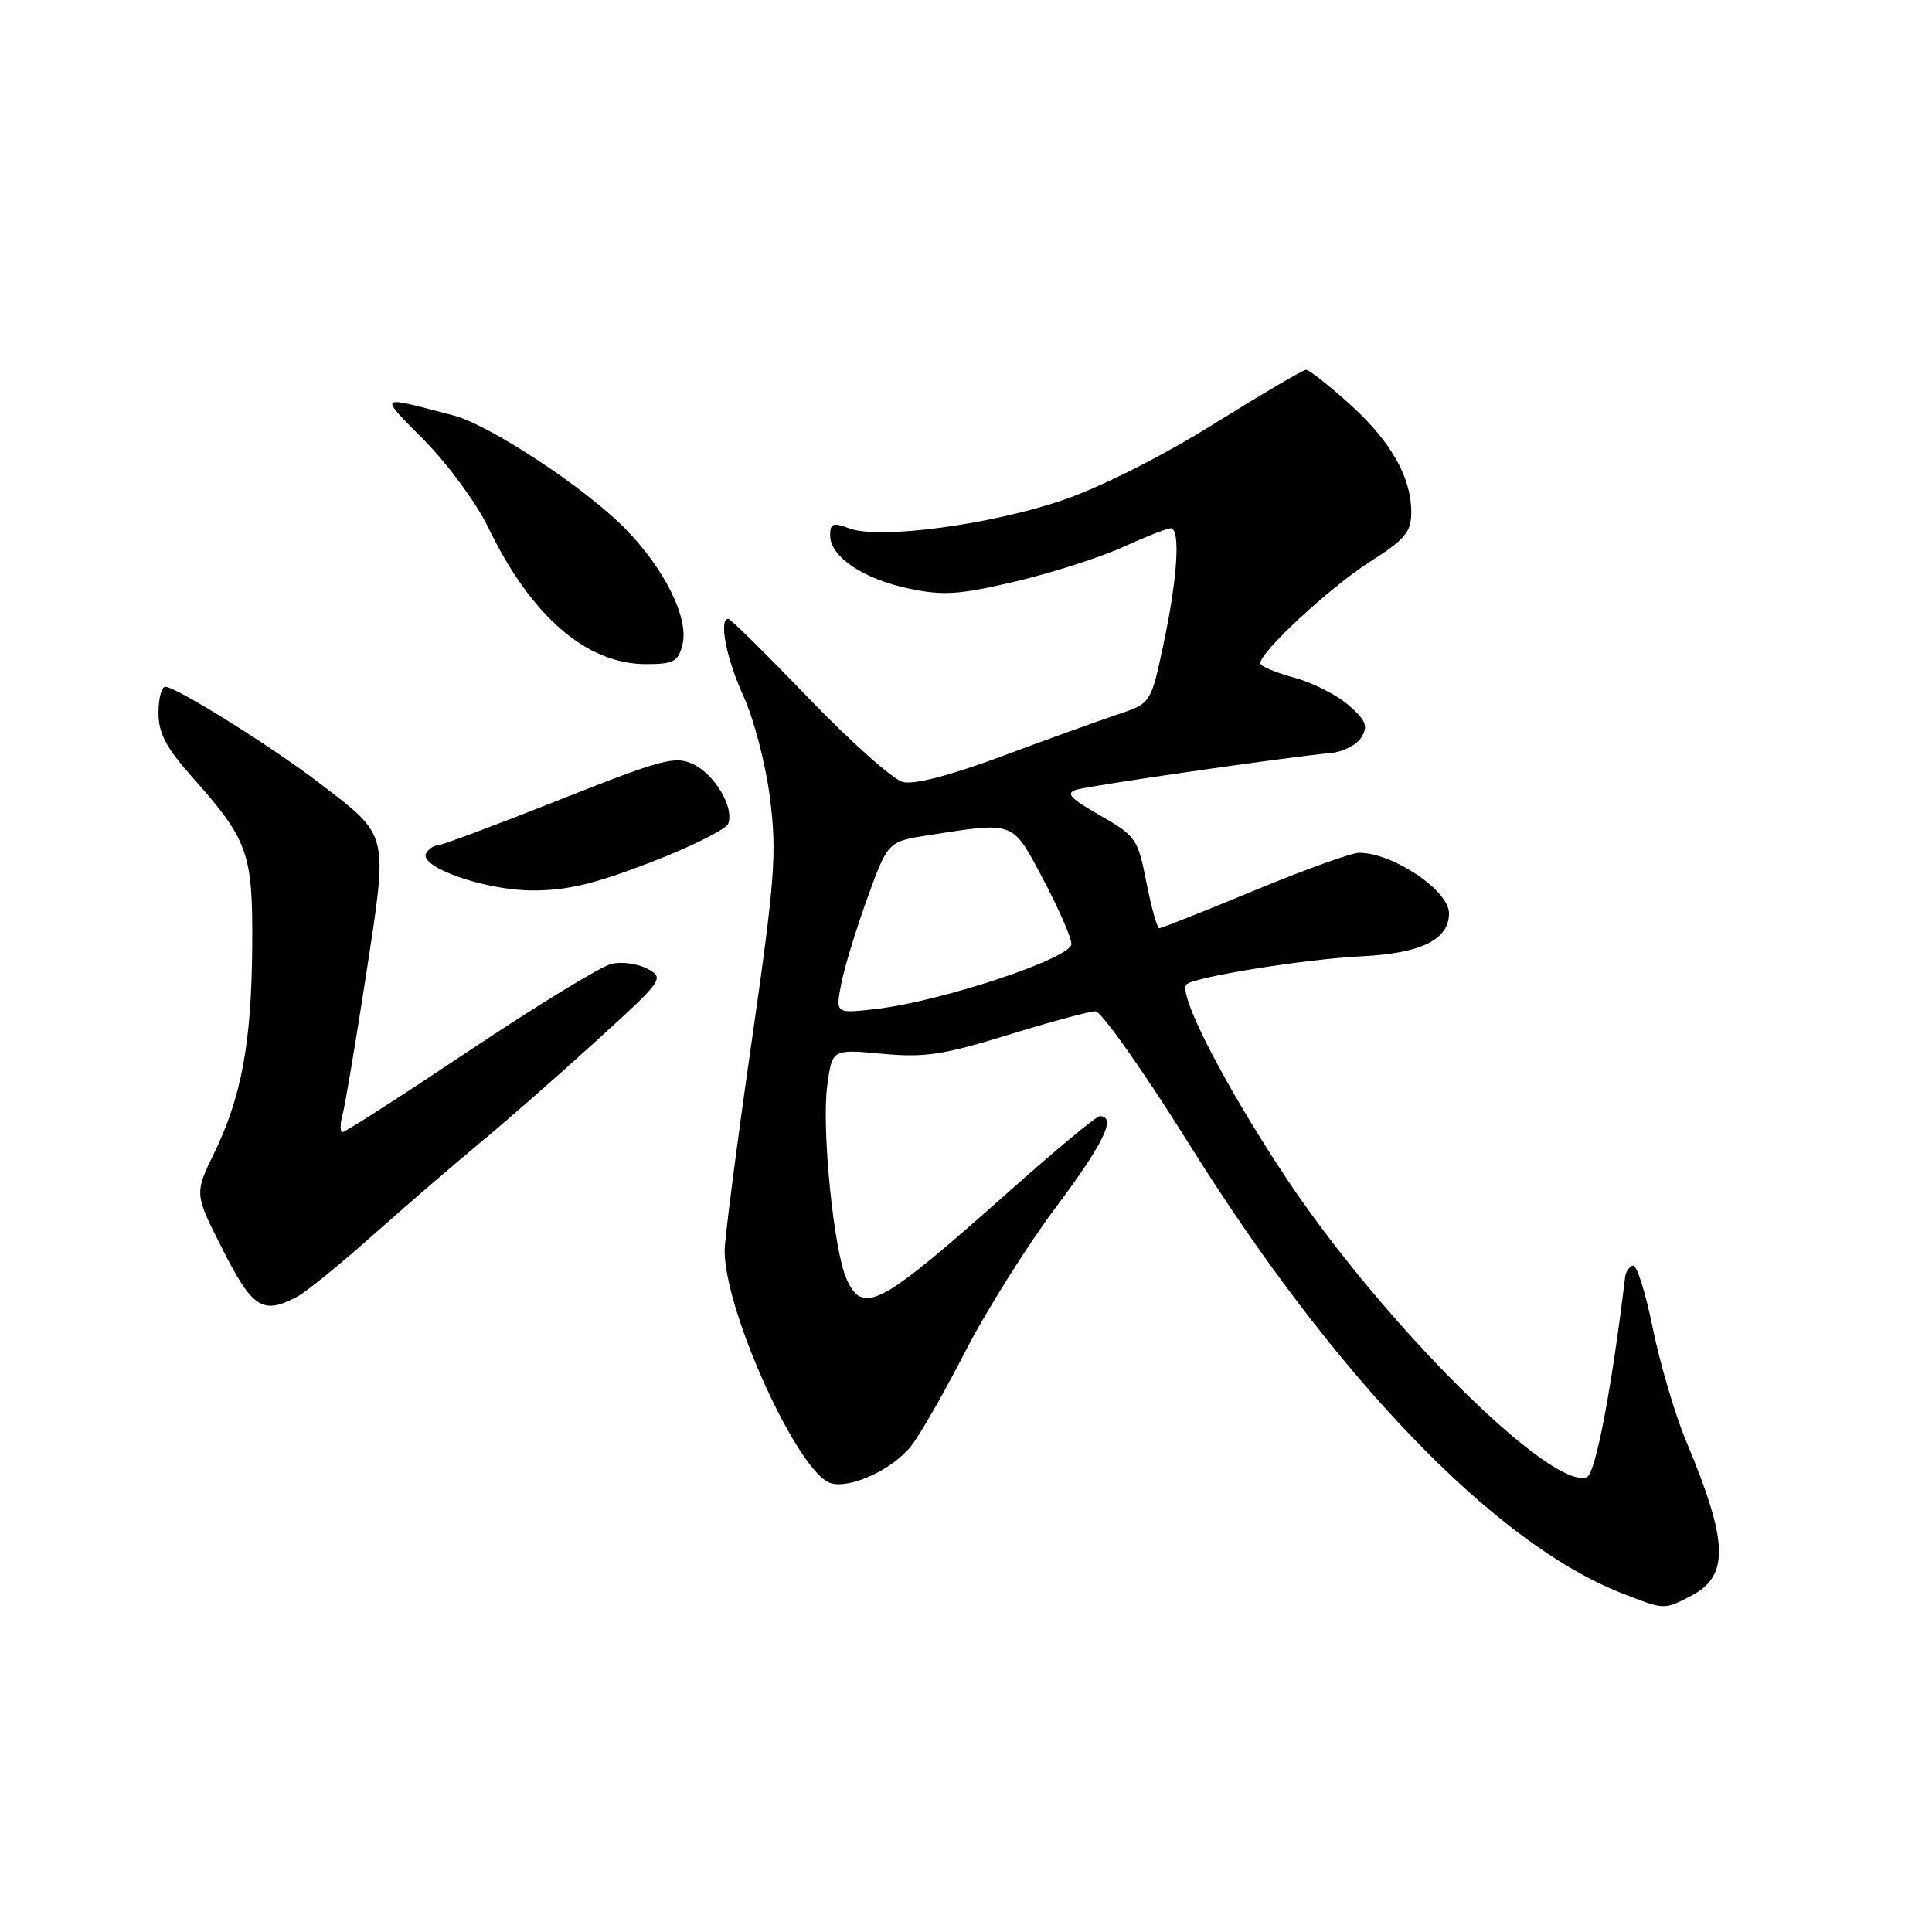 <?xml version="1.0" encoding="UTF-8" standalone="no"?>
<!DOCTYPE svg PUBLIC "-//W3C//DTD SVG 1.1//EN" "http://www.w3.org/Graphics/SVG/1.1/DTD/svg11.dtd" >
<svg xmlns="http://www.w3.org/2000/svg" xmlns:xlink="http://www.w3.org/1999/xlink" version="1.1" viewBox="0 0 256 256">
 <g >
 <path fill="currentColor"
d=" M 224.04 211.48 C 229.17 208.83 229.04 204.38 223.45 191.03 C 221.96 187.47 219.96 180.72 219.01 176.03 C 218.06 171.34 216.89 167.59 216.39 167.70 C 215.90 167.81 215.43 168.48 215.34 169.20 C 213.53 184.22 211.41 195.29 210.26 195.73 C 205.53 197.55 183.00 175.08 170.28 155.87 C 162.18 143.63 156.02 131.64 157.22 130.44 C 158.21 129.45 172.97 127.08 180.34 126.72 C 188.31 126.33 192.00 124.53 192.00 121.02 C 192.00 118.00 184.58 113.00 180.09 113.00 C 179.09 113.00 172.84 115.25 166.20 118.00 C 159.55 120.75 153.89 123.00 153.61 123.00 C 153.33 123.00 152.56 120.27 151.91 116.94 C 150.77 111.13 150.51 110.76 145.75 108.04 C 141.79 105.78 141.16 105.09 142.64 104.64 C 144.45 104.08 170.60 100.31 176.40 99.77 C 177.99 99.62 179.79 98.69 180.40 97.69 C 181.30 96.20 181.00 95.44 178.66 93.41 C 177.10 92.06 173.84 90.41 171.41 89.77 C 168.99 89.12 167.00 88.27 167.00 87.88 C 167.00 86.37 176.17 77.87 181.43 74.50 C 186.21 71.45 187.00 70.50 187.00 67.87 C 187.00 63.20 184.27 58.43 178.77 53.48 C 176.03 51.02 173.46 49.00 173.06 49.00 C 172.67 49.00 167.21 52.21 160.92 56.13 C 154.13 60.37 146.05 64.46 141.00 66.21 C 131.42 69.52 116.49 71.52 112.53 70.01 C 110.37 69.19 110.00 69.33 110.00 70.95 C 110.00 73.77 114.41 76.74 120.49 78.00 C 125.06 78.95 127.14 78.80 134.67 77.02 C 139.53 75.86 145.91 73.81 148.87 72.46 C 151.82 71.11 154.64 70.00 155.12 70.00 C 156.44 70.00 156.04 76.54 154.17 85.35 C 152.50 93.21 152.50 93.21 148.00 94.70 C 145.53 95.53 138.66 98.00 132.75 100.21 C 125.91 102.75 121.13 104.00 119.64 103.62 C 118.34 103.30 112.73 98.30 107.16 92.52 C 101.59 86.73 96.80 82.00 96.51 82.00 C 95.21 82.00 96.24 87.27 98.51 92.24 C 99.92 95.33 101.47 101.29 102.04 105.85 C 102.95 113.14 102.69 116.52 99.53 138.50 C 97.59 151.99 96.01 164.25 96.02 165.76 C 96.06 173.88 105.77 195.16 110.05 196.52 C 112.62 197.33 118.30 194.71 120.76 191.57 C 121.92 190.10 125.14 184.47 127.92 179.06 C 130.70 173.65 136.13 165.01 139.99 159.86 C 146.30 151.43 147.99 147.89 145.71 147.90 C 145.27 147.90 139.96 152.31 133.90 157.70 C 116.54 173.14 114.38 174.32 112.17 169.47 C 110.48 165.75 108.85 149.57 109.61 143.90 C 110.26 139.01 110.26 139.01 116.88 139.63 C 122.55 140.15 124.95 139.79 133.61 137.12 C 139.17 135.40 144.36 134.00 145.15 134.00 C 145.93 134.00 151.50 141.90 157.54 151.55 C 176.87 182.51 198.08 204.53 214.90 211.11 C 220.59 213.33 220.47 213.33 224.04 211.48 Z  M 39.32 171.86 C 40.52 171.23 45.10 167.51 49.50 163.59 C 53.90 159.68 60.20 154.25 63.50 151.52 C 66.80 148.80 73.69 142.76 78.81 138.10 C 87.91 129.83 88.07 129.61 85.81 128.38 C 84.54 127.69 82.38 127.39 81.00 127.72 C 79.62 128.06 71.20 133.20 62.27 139.16 C 53.35 145.12 45.76 150.00 45.41 150.00 C 45.05 150.00 45.04 148.99 45.38 147.75 C 45.72 146.51 47.13 138.12 48.52 129.10 C 51.43 110.10 51.63 110.90 42.28 103.73 C 35.97 98.90 23.33 91.00 21.90 91.00 C 21.40 91.00 21.00 92.56 21.00 94.47 C 21.00 97.16 22.00 99.06 25.48 102.98 C 32.93 111.36 33.51 113.02 33.42 125.50 C 33.32 138.21 32.00 145.33 28.35 152.85 C 25.76 158.19 25.76 158.19 29.52 165.60 C 33.45 173.35 34.81 174.22 39.32 171.86 Z  M 86.23 114.26 C 91.59 112.19 96.20 109.89 96.49 109.15 C 97.31 107.02 94.74 102.64 91.85 101.26 C 89.48 100.12 87.75 100.58 74.09 106.00 C 65.76 109.30 58.54 112.00 58.04 112.00 C 57.53 112.00 56.84 112.46 56.49 113.02 C 55.36 114.84 64.12 117.95 70.50 117.99 C 75.10 118.01 78.77 117.14 86.23 114.26 Z  M 90.43 85.40 C 91.32 81.89 87.99 75.23 82.69 69.89 C 77.35 64.52 64.85 56.30 60.13 55.06 C 49.89 52.38 50.13 52.16 56.29 58.42 C 59.39 61.57 63.15 66.70 64.66 69.82 C 70.33 81.61 77.69 88.00 85.59 88.00 C 89.27 88.00 89.86 87.68 90.43 85.40 Z  M 111.44 130.49 C 111.83 128.39 113.39 123.26 114.90 119.09 C 117.65 111.50 117.65 111.50 123.07 110.66 C 134.54 108.89 134.08 108.71 138.22 116.50 C 140.26 120.35 141.95 124.21 141.97 125.08 C 142.01 126.95 124.79 132.68 116.11 133.69 C 110.72 134.31 110.72 134.31 111.44 130.49 Z "/>
</g>
</svg>